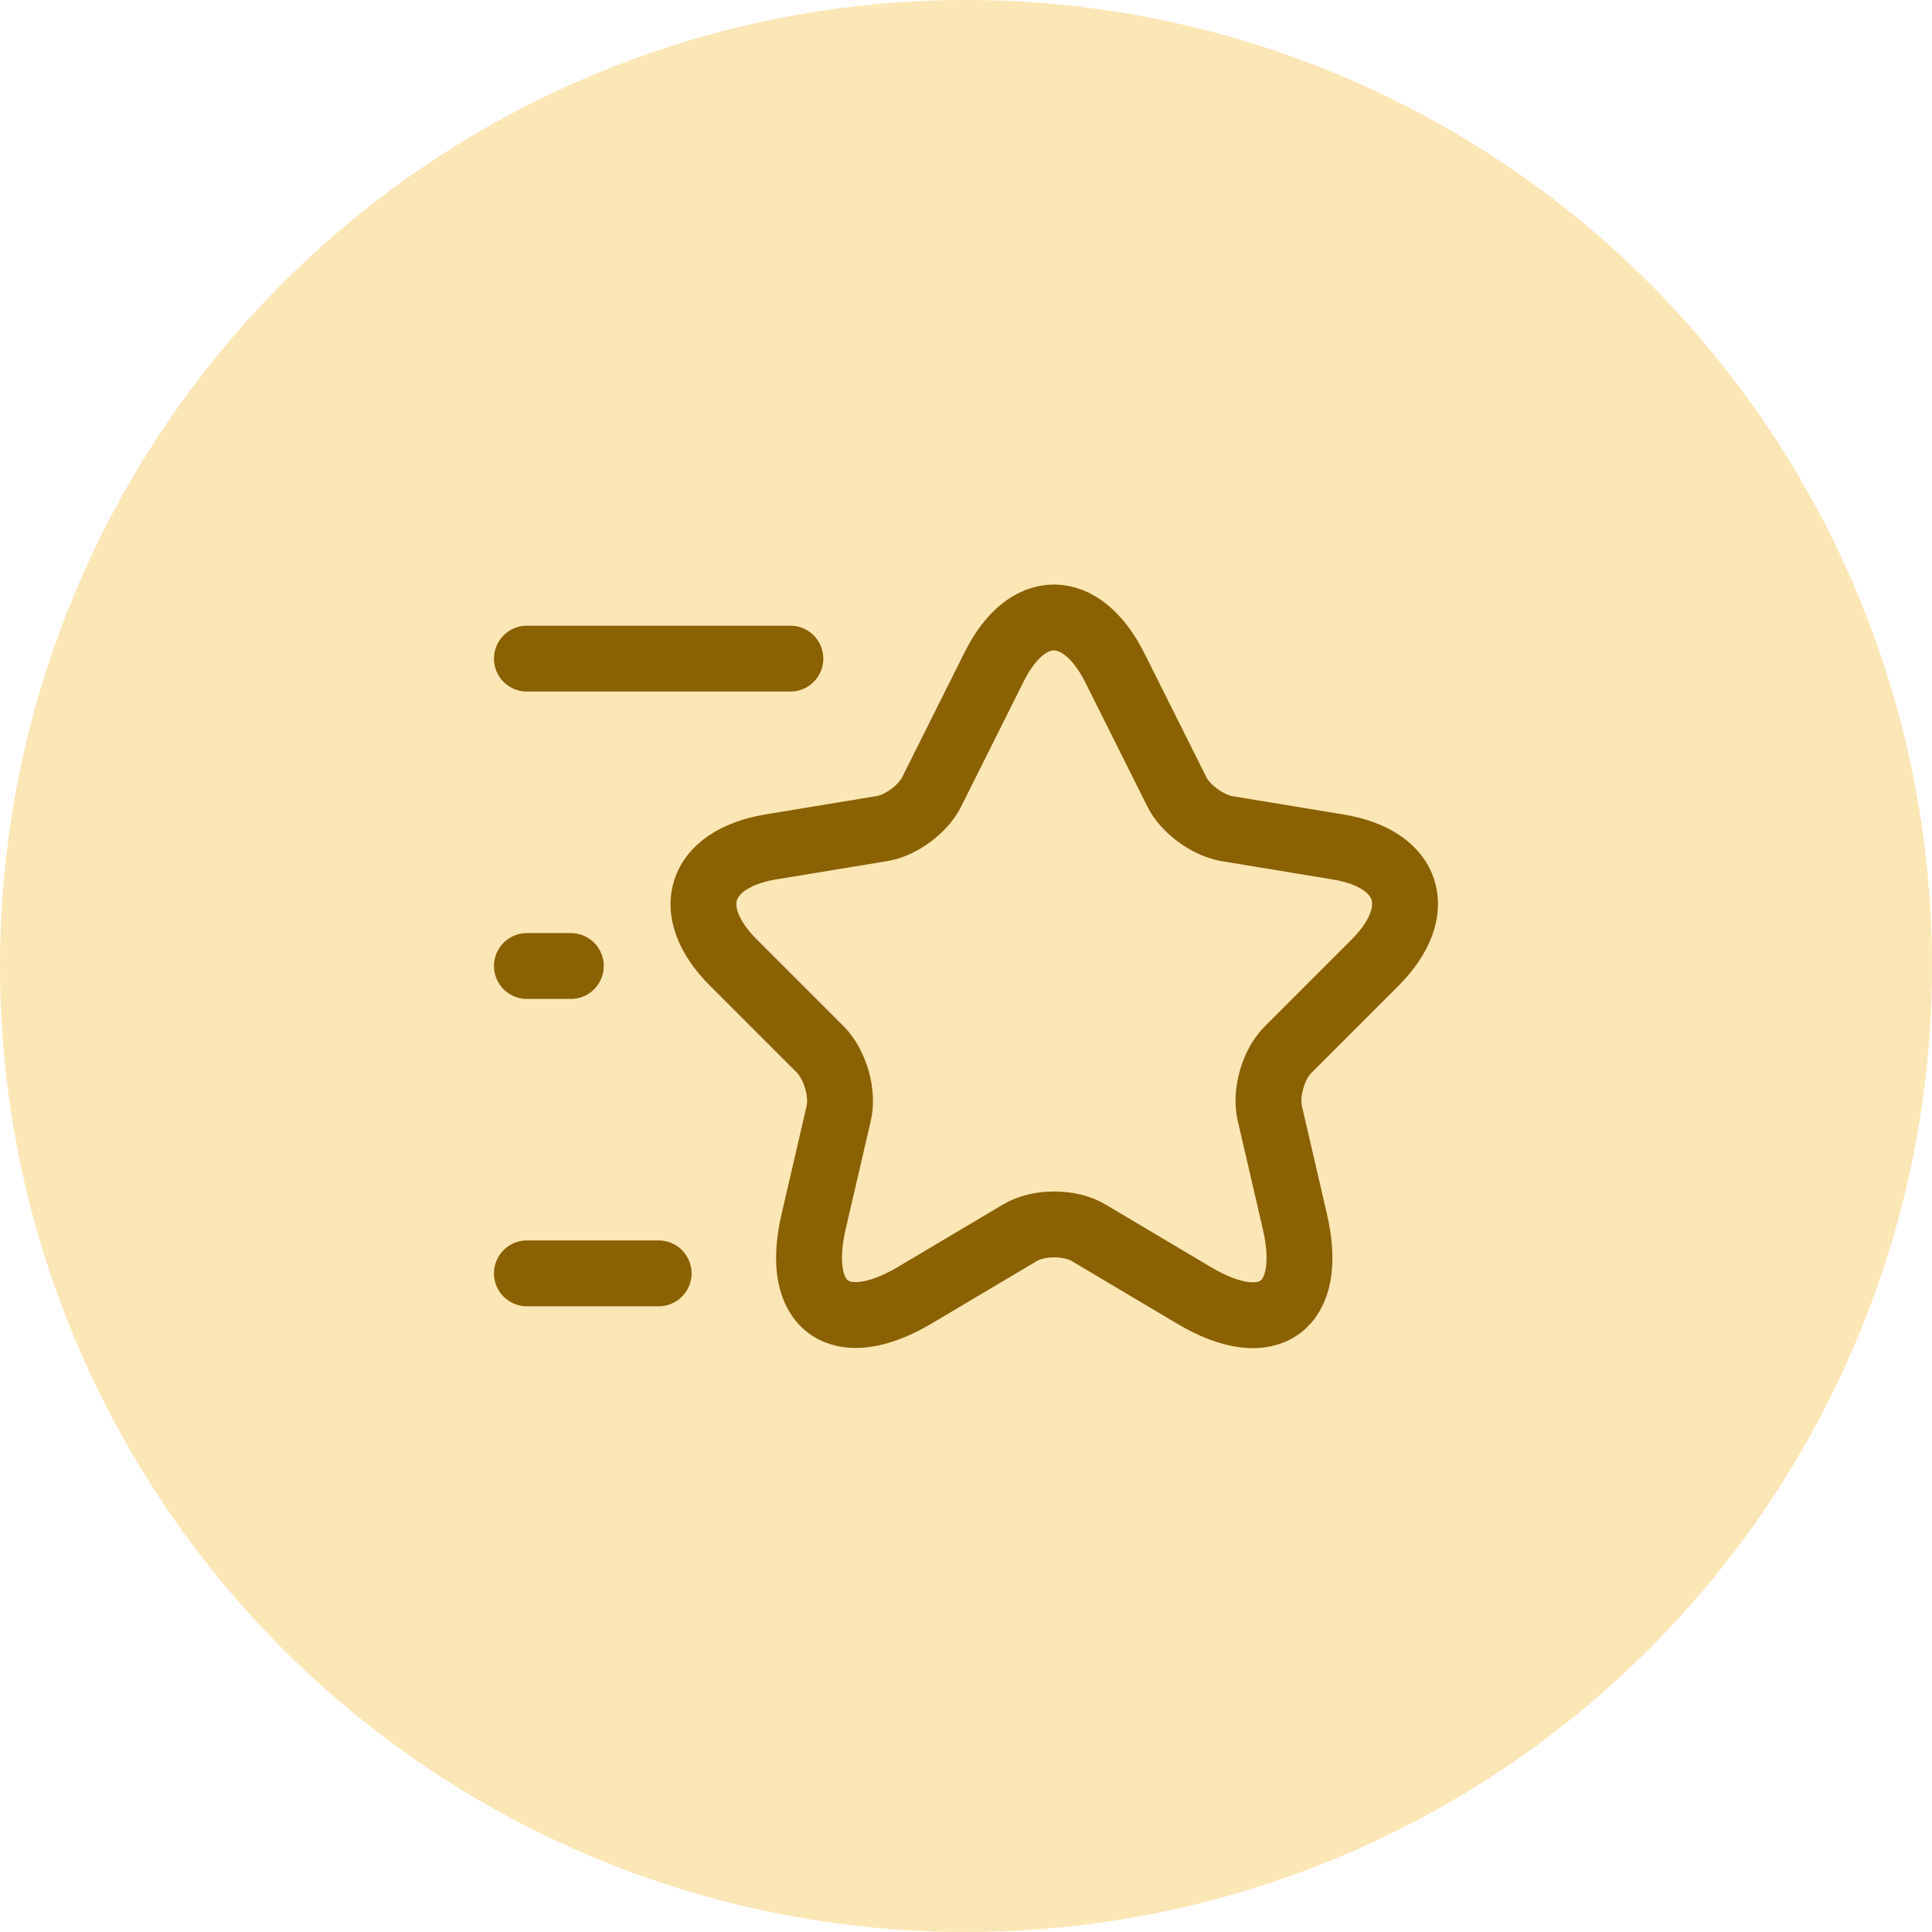 <svg width="22" height="22" viewBox="0 0 22 22" fill="none" xmlns="http://www.w3.org/2000/svg">
<circle cx="11" cy="11" r="11" fill="#FBE6B5"/>
<path d="M12.695 7.605L13.4 9.015C13.495 9.21 13.75 9.395 13.965 9.435L15.24 9.645C16.055 9.78 16.245 10.37 15.66 10.96L14.665 11.955C14.5 12.12 14.405 12.445 14.46 12.68L14.745 13.91C14.97 14.88 14.45 15.26 13.595 14.75L12.4 14.04C12.185 13.91 11.825 13.91 11.61 14.04L10.415 14.75C9.56 15.255 9.04 14.88 9.265 13.91L9.55 12.68C9.605 12.45 9.51 12.125 9.345 11.955L8.35 10.96C7.765 10.375 7.955 9.785 8.77 9.645L10.045 9.435C10.26 9.4 10.515 9.21 10.61 9.015L11.315 7.605C11.69 6.84 12.31 6.84 12.695 7.605Z" stroke="#8A6103" stroke-width="0.75" stroke-linecap="round" stroke-linejoin="round"/>
<path d="M9 7.5H6" stroke="#8A6103" stroke-width="0.75" stroke-linecap="round" stroke-linejoin="round"/>
<path d="M7.5 14.5H6" stroke="#8A6103" stroke-width="0.75" stroke-linecap="round" stroke-linejoin="round"/>
<path d="M6.5 11H6" stroke="#8A6103" stroke-width="0.75" stroke-linecap="round" stroke-linejoin="round"/>
</svg>
